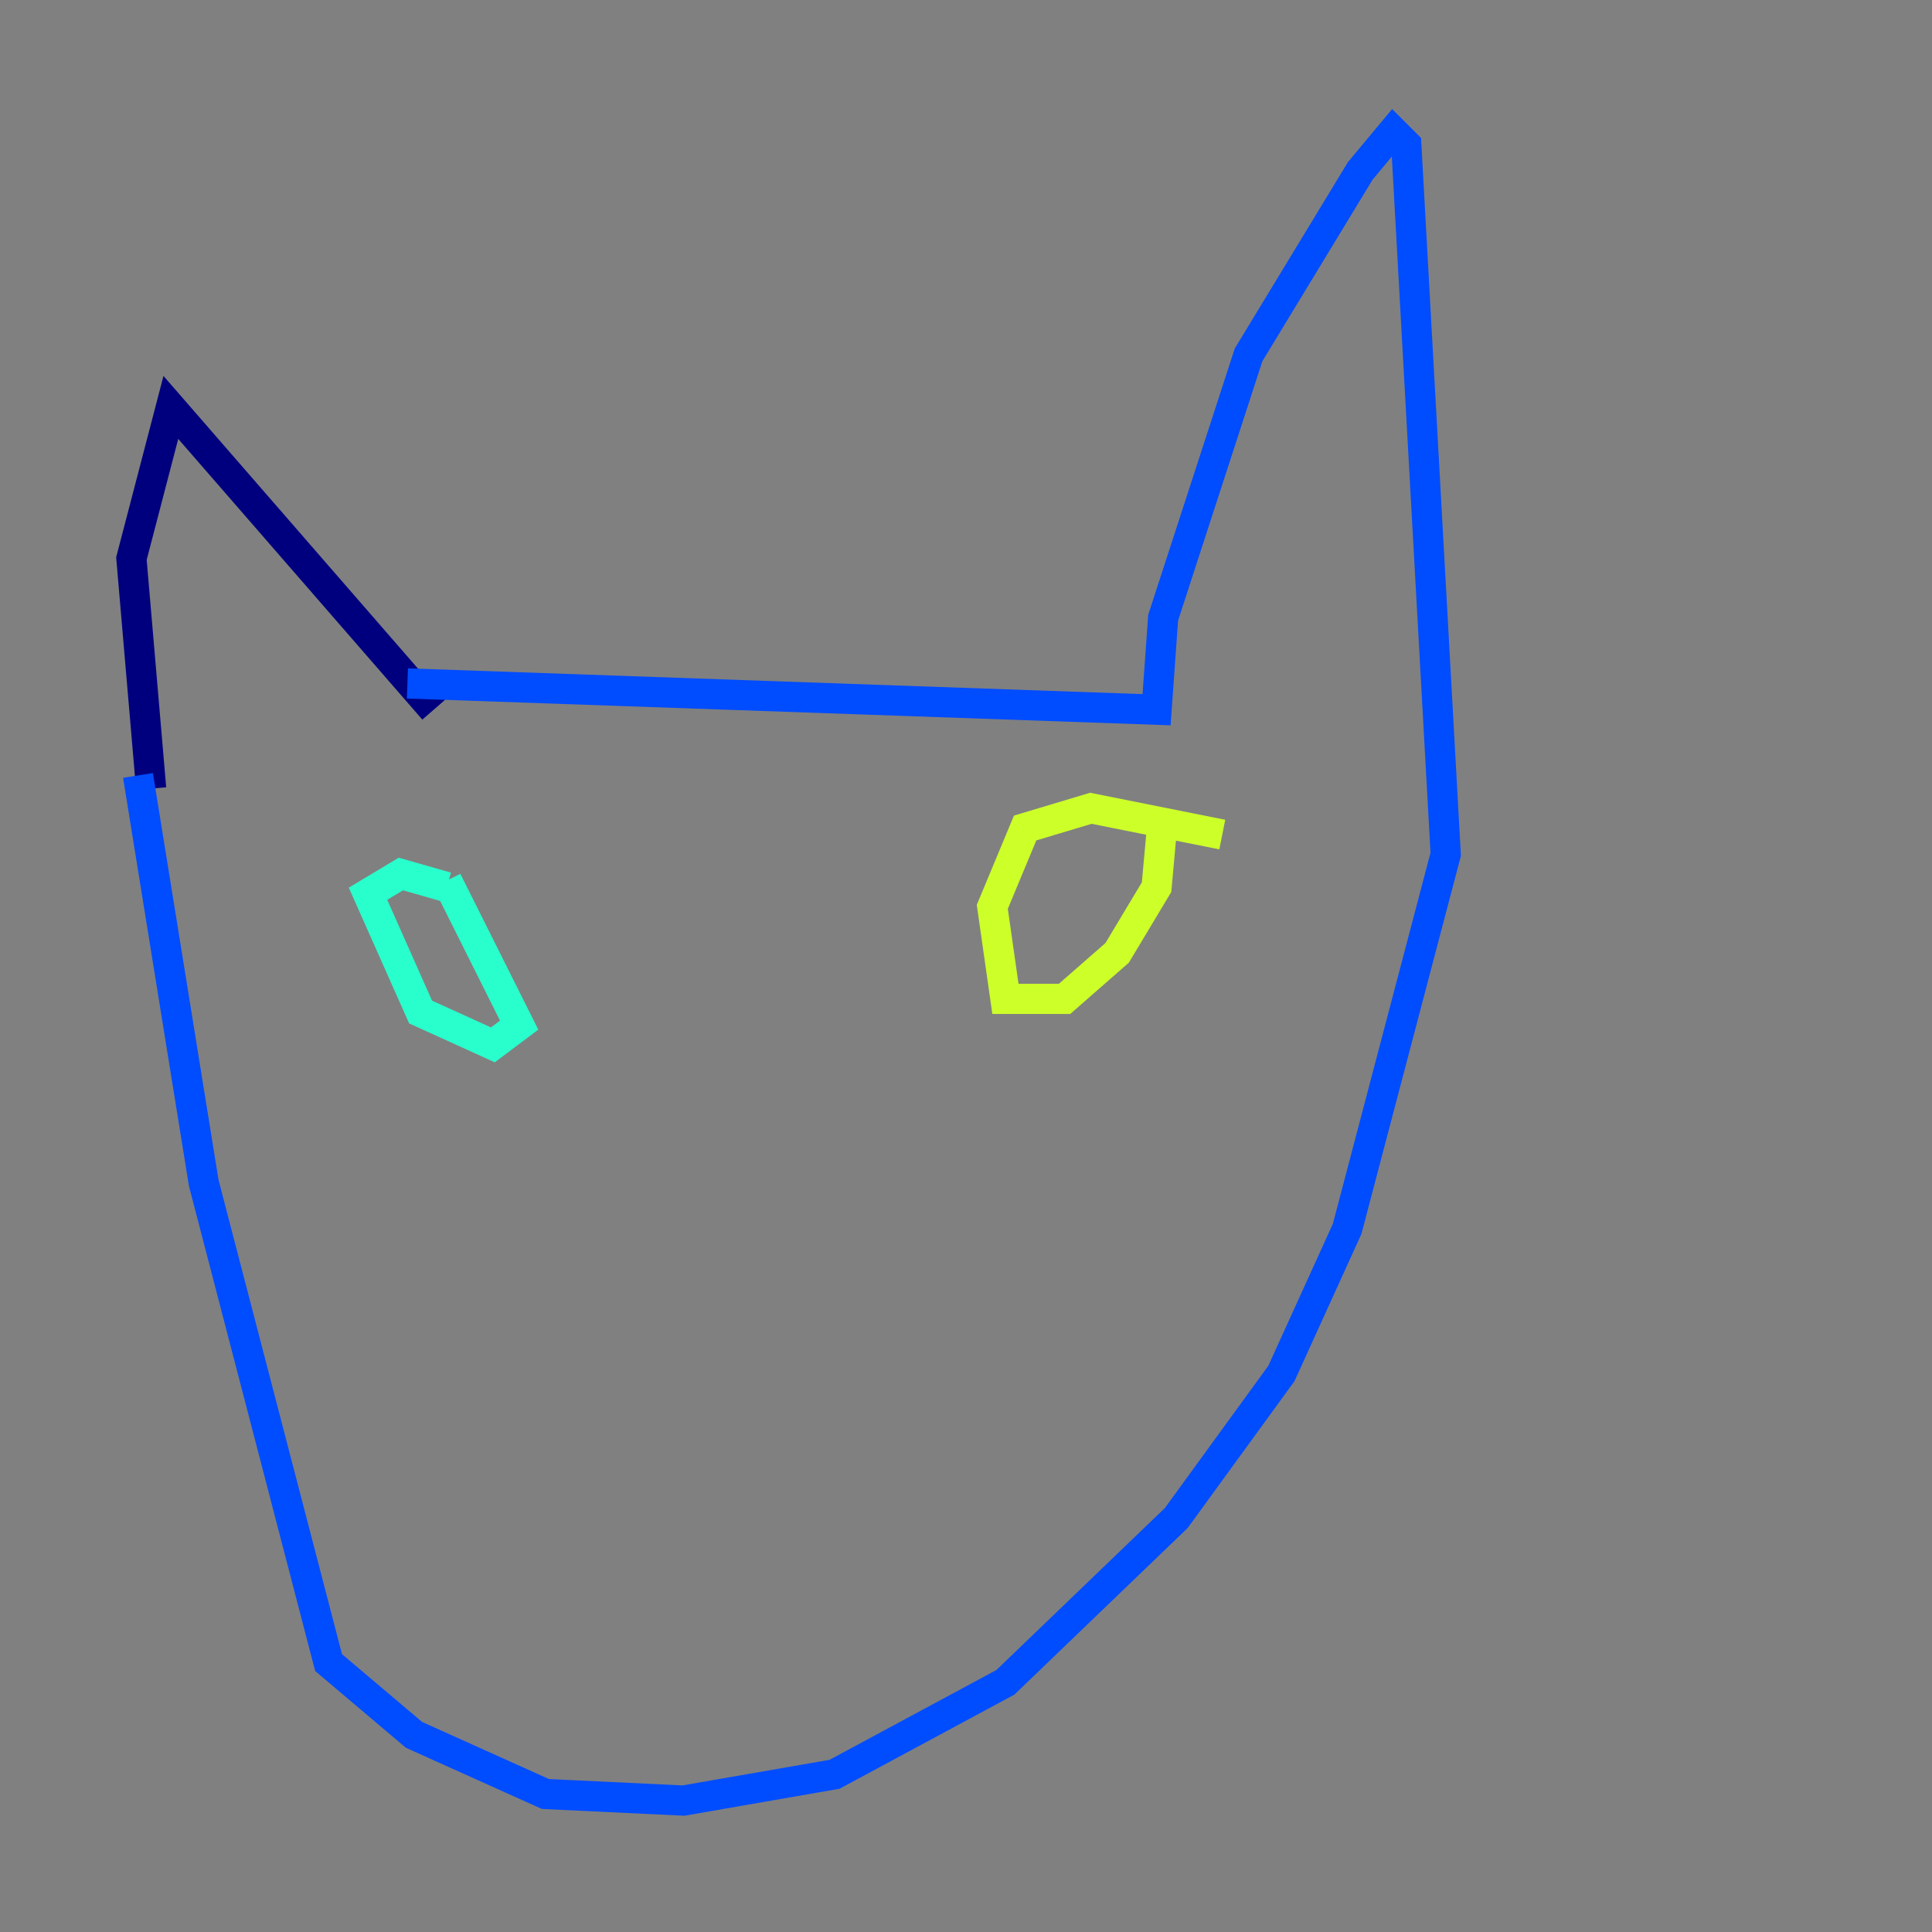 <?xml version="1.0" encoding="utf-8" ?>
<svg baseProfile="tiny" height="128" version="1.2" viewBox="0,0,128,128" width="128" xmlns="http://www.w3.org/2000/svg" xmlns:ev="http://www.w3.org/2001/xml-events" xmlns:xlink="http://www.w3.org/1999/xlink"><rect x="0" y="0" width="128" height="128" fill="#808080" stroke="none"/><defs /><polyline fill="none" points="28.735,47.02 11.32,26.993 8.707,37.007 10.014,52.245" stroke="#00007f" stroke-width="2" /><polyline fill="none" points="26.993,45.279 76.626,47.02 77.061,40.925 82.721,23.51 90.122,11.32 92.299,8.707 93.17,9.578 95.782,56.599 89.252,81.415 84.898,90.993 77.932,100.571 66.612,111.456 55.292,117.551 45.279,119.293 36.136,118.857 27.429,114.939 21.769,110.15 13.497,78.367 9.143,51.374" stroke="#004cff" stroke-width="2" /><polyline fill="none" points="29.605,58.776 26.558,57.905 24.381,59.211 27.864,67.048 32.653,69.225 34.395,67.918 29.605,58.34" stroke="#29ffcd" stroke-width="2" /><polyline fill="none" points="80.98,55.292 72.272,53.551 67.918,54.857 65.742,60.082 66.612,66.177 70.531,66.177 74.014,63.129 76.626,58.776 77.061,53.986" stroke="#cdff29" stroke-width="2" /><polyline fill="none" points="72.272,57.469 72.272,57.469" stroke="#ff6700" stroke-width="2" /><polyline fill="none" points="28.735,61.823 28.735,61.823" stroke="#7f0000" stroke-width="2" /></svg>